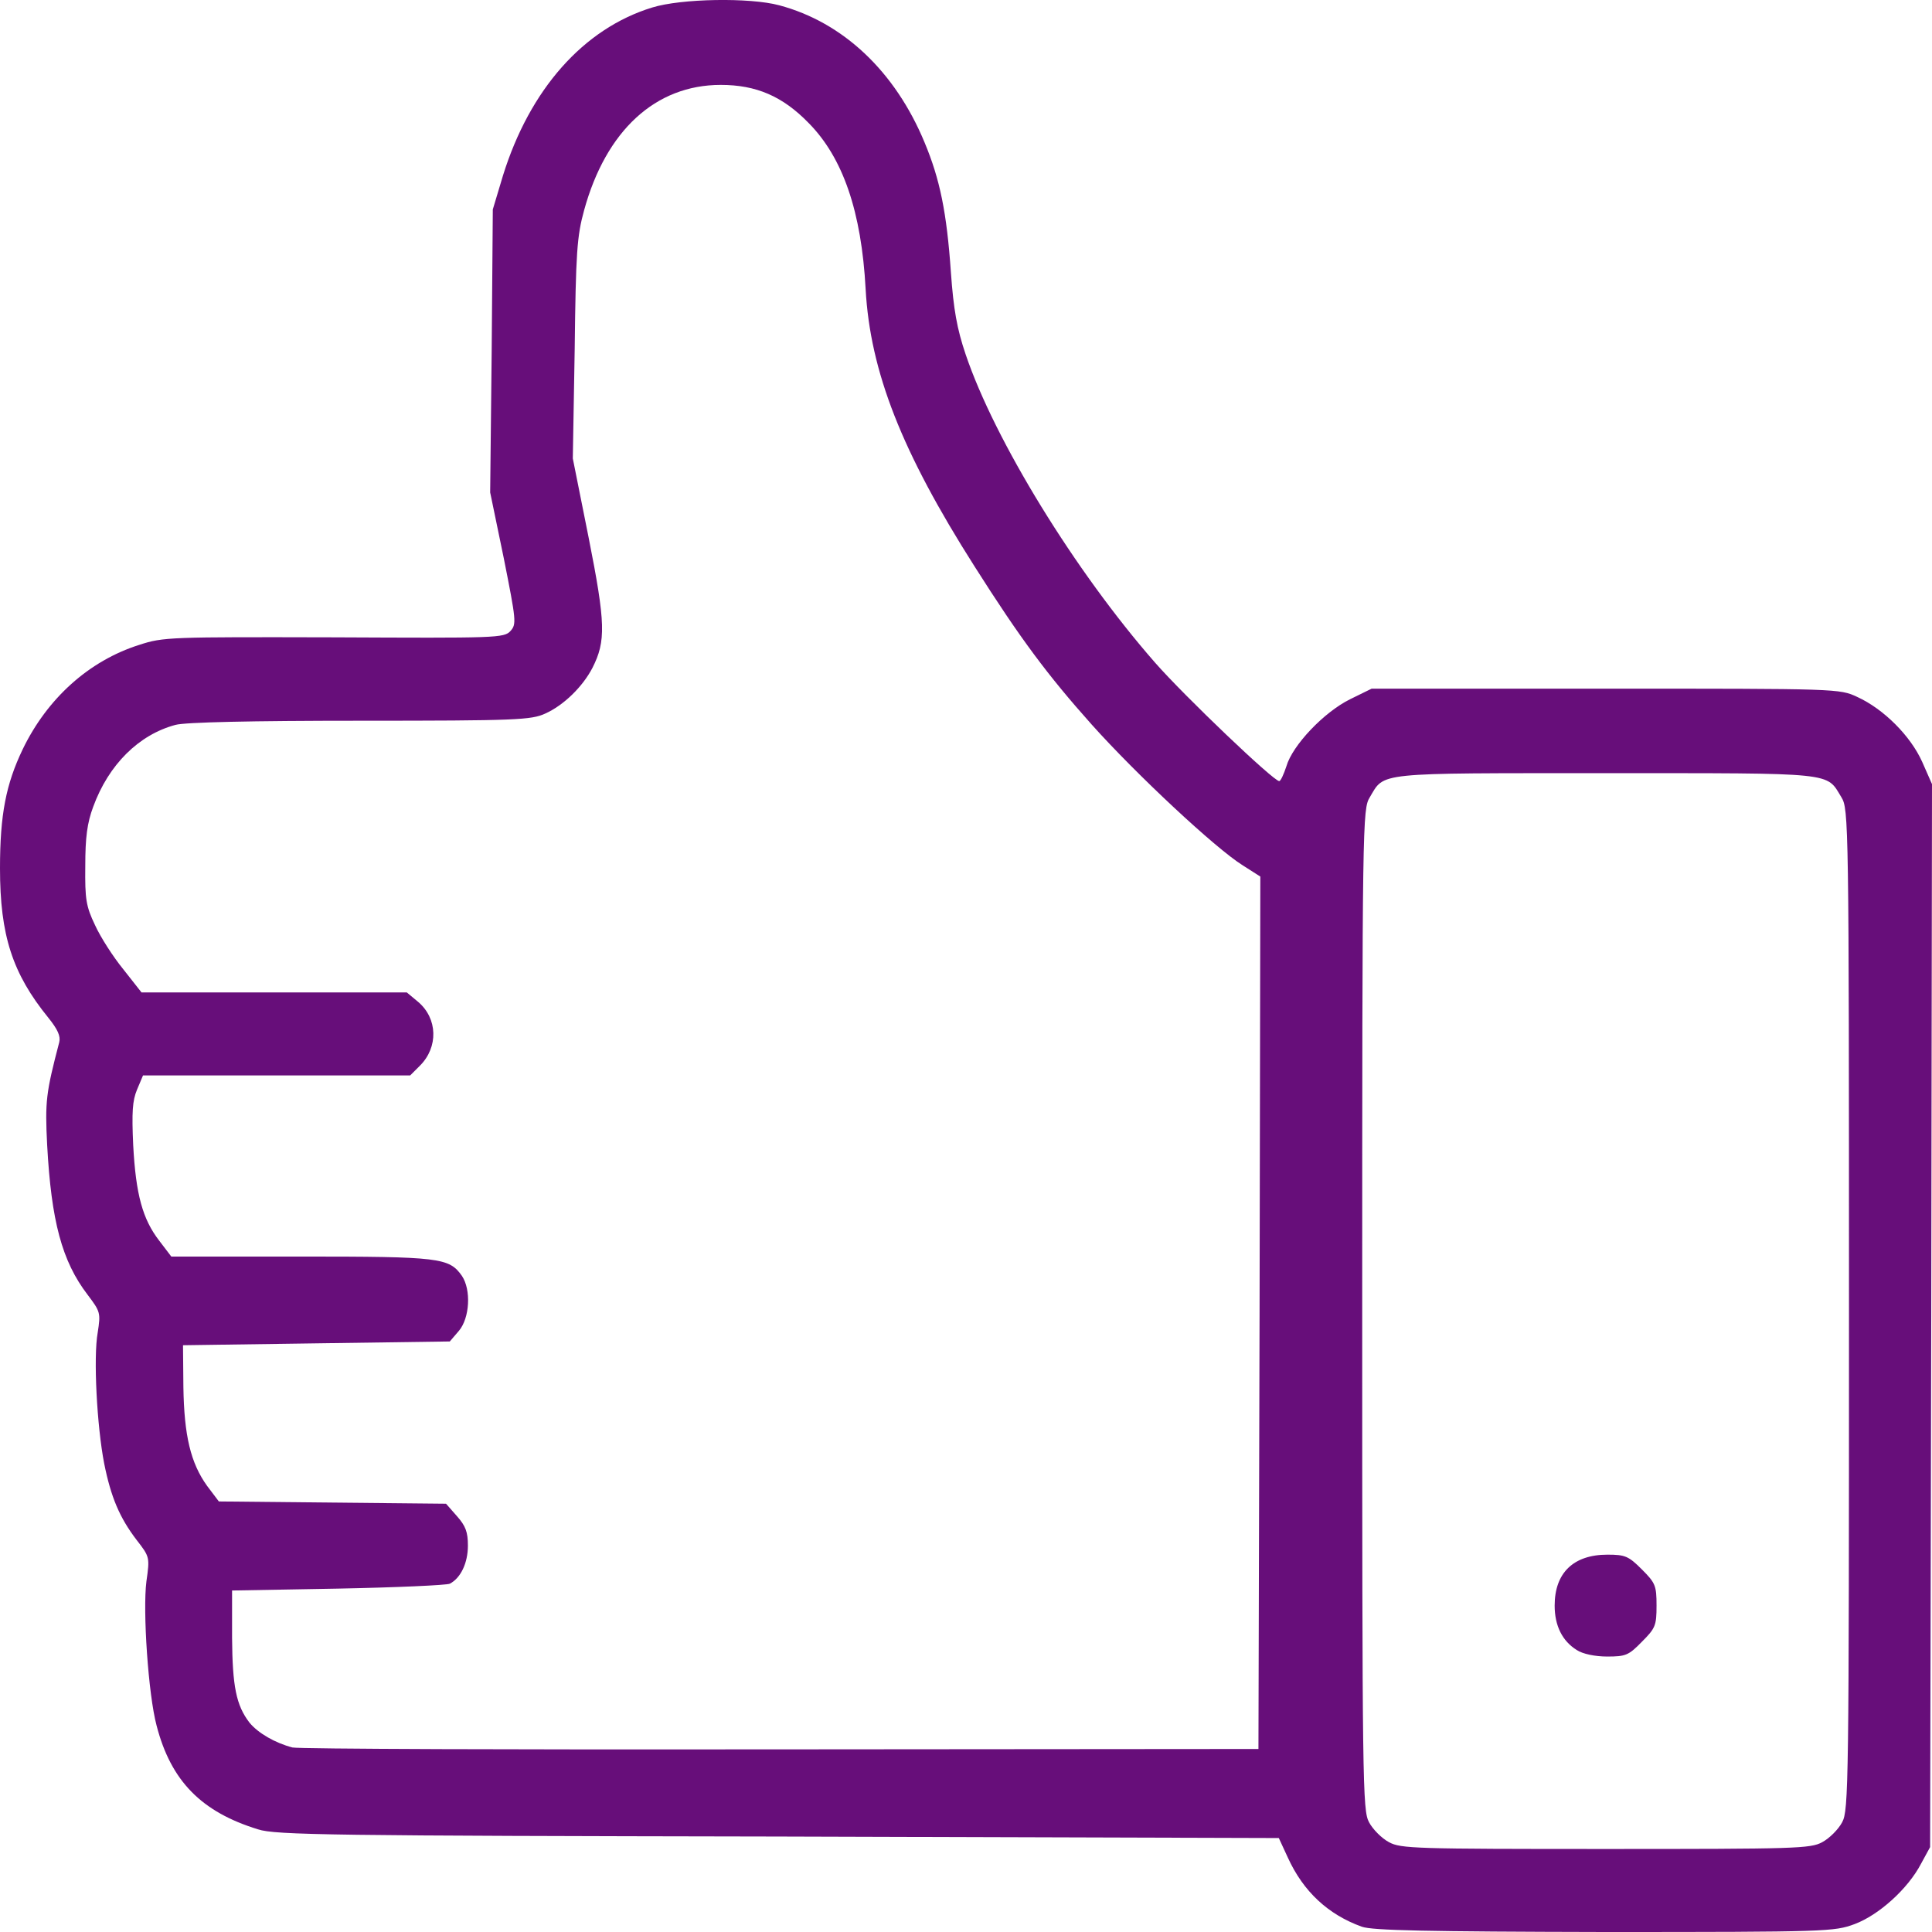 <!DOCTYPE svg PUBLIC "-//W3C//DTD SVG 20010904//EN" "http://www.w3.org/TR/2001/REC-SVG-20010904/DTD/svg10.dtd">
<svg version="1.0" xmlns="http://www.w3.org/2000/svg" width="512px" height="512px" viewBox="0 0 5120 5120" preserveAspectRatio="xMidYMid meet">
<g id="layer101" fill="#670e7a" stroke="none">
 <path d="M3609 5106 c-89 -32 -155 -93 -196 -183 l-24 -52 -1327 -4 c-1181 -2 -1333 -4 -1378 -19 -150 -46 -231 -128 -269 -275 -22 -82 -37 -304 -27 -382 9 -64 9 -65 -26 -110 -45 -59 -68 -113 -86 -203 -19 -98 -29 -281 -17 -347 8 -52 7 -55 -27 -100 -68 -89 -96 -195 -107 -396 -6 -117 -3 -139 32 -273 4 -16 -4 -34 -29 -65 -95 -117 -128 -218 -128 -396 0 -143 16 -223 60 -315 65 -135 176 -235 309 -277 64 -21 81 -21 516 -20 431 2 451 2 468 -17 16 -18 15 -27 -18 -193 l-36 -174 4 -375 3 -375 27 -90 c71 -228 213 -389 395 -445 77 -24 259 -27 337 -6 169 45 307 175 385 363 41 98 59 186 70 345 7 98 16 149 39 217 77 228 290 575 502 817 79 90 314 314 329 314 4 0 12 -18 19 -39 16 -56 100 -144 169 -178 l57 -28 620 0 c616 0 620 0 667 22 70 32 141 103 172 172 l26 59 -2 1409 -3 1408 -24 44 c-35 67 -112 136 -176 160 -54 20 -72 21 -663 21 -470 -1 -615 -4 -643 -14z m1220 -224 c19 -10 43 -34 53 -53 17 -32 18 -95 18 -1359 0 -1296 -1 -1326 -20 -1357 -41 -67 -10 -64 -625 -64 -615 0 -585 -3 -625 64 -19 31 -20 61 -20 1357 0 1264 1 1327 18 1359 10 19 34 43 53 53 31 17 70 18 574 18 504 0 543 -1 574 -18z m-1491 -1403 l2 -1156 -47 -30 c-72 -45 -281 -240 -400 -373 -116 -130 -188 -226 -311 -420 -192 -302 -276 -515 -288 -734 -11 -205 -60 -348 -151 -440 -69 -71 -139 -101 -233 -101 -173 0 -304 121 -362 332 -19 69 -22 112 -25 368 l-5 290 42 210 c45 227 46 274 10 345 -26 50 -76 99 -125 121 -37 17 -76 19 -490 19 -291 0 -464 4 -490 11 -97 26 -177 105 -218 217 -16 43 -21 81 -21 157 -1 88 2 107 26 157 14 31 48 84 75 117 l48 61 352 0 351 0 30 25 c52 44 54 120 5 169 l-26 26 -354 0 -354 0 -16 38 c-12 29 -14 59 -10 147 7 131 25 196 69 253 l32 42 343 0 c369 0 393 3 427 51 25 37 21 112 -8 146 l-24 28 -354 5 -353 5 1 111 c2 128 19 201 63 262 l31 41 301 3 301 3 29 33 c23 26 29 42 29 78 0 46 -19 86 -48 101 -9 4 -143 10 -297 13 l-280 5 0 125 c1 130 11 179 46 225 23 28 68 54 114 66 17 4 599 6 1295 5 l1265 -1 3 -1156z"/>
 <path d="M4179 4373 c-39 -24 -59 -65 -59 -118 0 -87 50 -135 140 -135 47 0 56 4 91 39 36 36 39 43 39 96 0 53 -3 60 -39 96 -35 36 -43 39 -92 39 -32 0 -65 -7 -80 -17z"/>
 </g>

</svg>